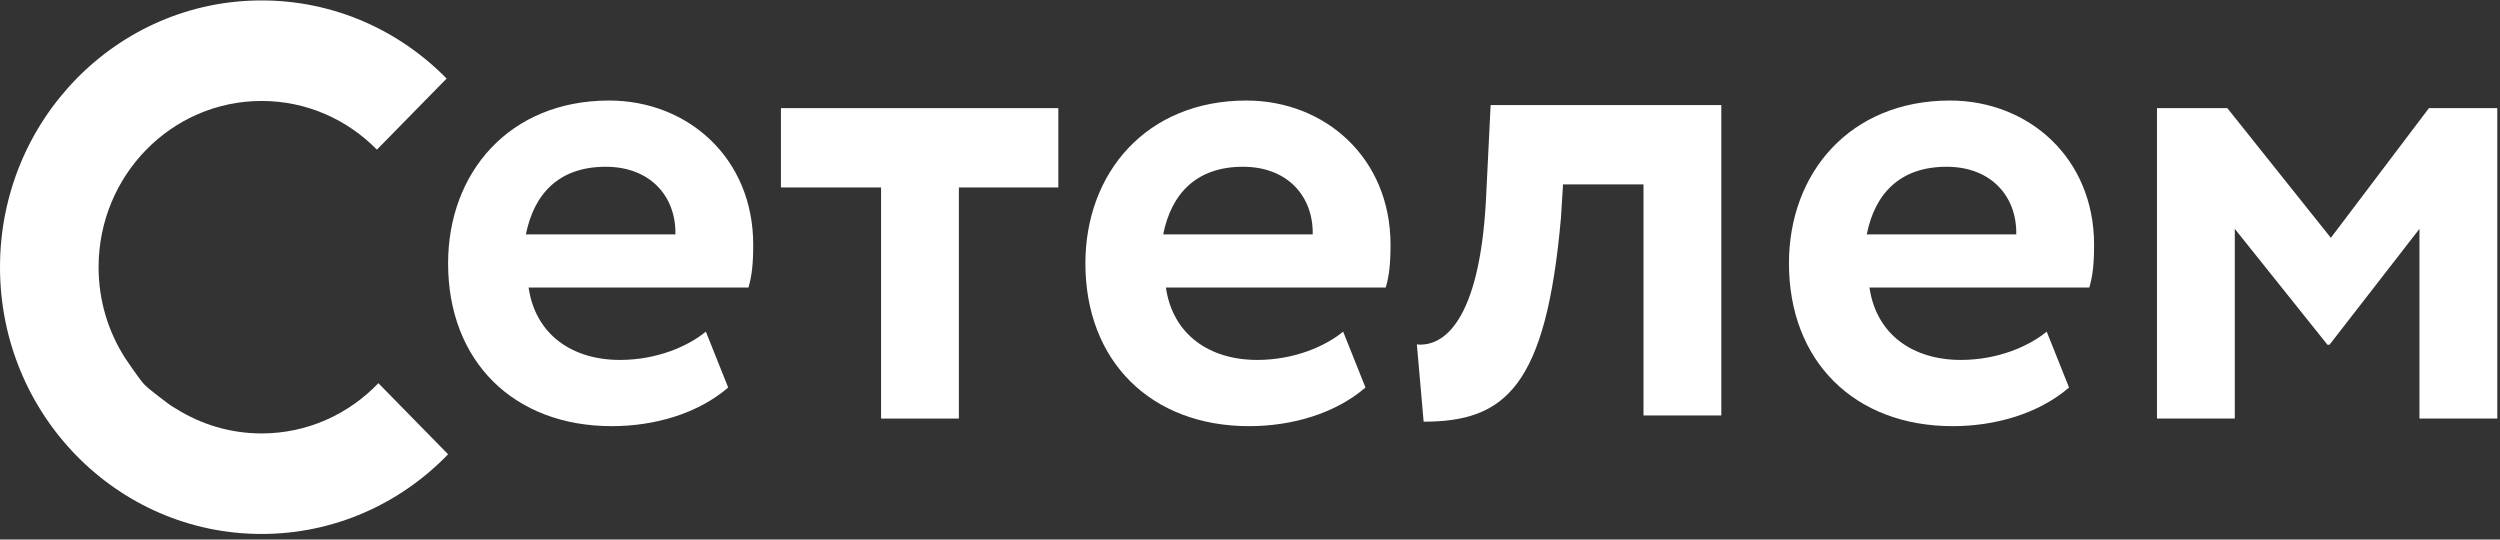<svg width="139" height="30" viewBox="0 0 139 30" fill="none" xmlns="http://www.w3.org/2000/svg">
<rect x="0" y="0" width="139" height="30" fill="#333333" stroke="none"/>
<path fill-rule="evenodd" clip-rule="evenodd" d="M34.017 23.694C36.387 23.694 38.795 23.003 40.487 21.546L40.487 21.546L39.246 18.439C38.268 19.245 36.538 20.012 34.469 20.012C31.798 20.012 29.767 18.593 29.39 15.985H41.615C41.804 15.333 41.879 14.68 41.879 13.606C41.879 8.774 38.231 5.59 33.867 5.59C28.3 5.59 24.914 9.618 24.914 14.643C24.914 20.089 28.563 23.694 34.017 23.694ZM37.554 13.031H29.24C29.692 10.768 31.083 9.272 33.679 9.272C36.161 9.272 37.591 10.922 37.554 13.031Z" fill="white"/>
<path d="M43.42 6.012H58.843V10.423H53.313V23.272H48.988V10.423H43.42V6.012Z" fill="white"/>
<path fill-rule="evenodd" clip-rule="evenodd" d="M69.45 23.694C71.82 23.694 74.228 23.003 75.92 21.546L75.921 21.546L74.679 18.439C73.701 19.245 71.971 20.012 69.902 20.012C67.231 20.012 65.2 18.593 64.824 15.985H77.049C77.237 15.333 77.313 14.68 77.313 13.606C77.313 8.774 73.664 5.59 69.3 5.59C63.733 5.59 60.348 9.618 60.348 14.643C60.348 20.089 63.996 23.694 69.45 23.694ZM72.987 13.031H64.674C65.125 10.768 66.517 9.272 69.112 9.272C71.595 9.272 73.024 10.922 72.987 13.031Z" fill="white"/>
<path d="M91.38 10.251H86.904L86.791 12.092C85.963 21.489 83.706 23.445 79.154 23.445L78.778 19.149C80.246 19.302 82.239 17.883 82.615 11.21L82.879 5.84H95.705V23.099H91.379V10.251L91.38 10.251Z" fill="white"/>
<path fill-rule="evenodd" clip-rule="evenodd" d="M108.569 23.694C110.939 23.694 113.346 23.003 115.039 21.546V21.546L113.797 18.439C112.82 19.245 111.089 20.012 109.021 20.012C106.35 20.012 104.319 18.593 103.942 15.985H116.167C116.356 15.333 116.431 14.68 116.431 13.606C116.431 8.774 112.782 5.59 108.419 5.59C102.851 5.59 99.466 9.618 99.466 14.643C99.466 20.089 103.114 23.694 108.569 23.694ZM112.105 13.031H103.792C104.243 10.768 105.635 9.272 108.231 9.272C110.713 9.272 112.142 10.922 112.105 13.031Z" fill="white"/>
<path d="M119.928 6.012H123.839L129.595 13.223L135.049 6.012H138.849V23.272H134.522V12.724L129.52 19.168H129.407L124.254 12.724V23.272H119.928V6.012Z" fill="white"/>
<path d="M21.037 21.305C19.391 23.028 17.091 24.099 14.546 24.099C12.8 24.099 11.169 23.594 9.785 22.722C9.659 22.65 9.532 22.571 9.404 22.482C9.384 22.465 8.265 21.644 8.012 21.365C7.704 21.026 6.936 19.878 6.936 19.878C6.93 19.868 6.925 19.859 6.92 19.849C6.011 18.409 5.481 16.696 5.481 14.856C5.481 9.751 9.54 5.613 14.546 5.613C17.049 5.613 19.316 6.648 20.956 8.32L24.832 4.368C22.2 1.684 18.563 0.024 14.546 0.024C6.513 0.024 0 6.664 0 14.856C0 23.047 6.512 29.688 14.546 29.688C18.605 29.688 22.276 27.992 24.914 25.258L21.038 21.305H21.037Z" fill="white"/>
</svg>
